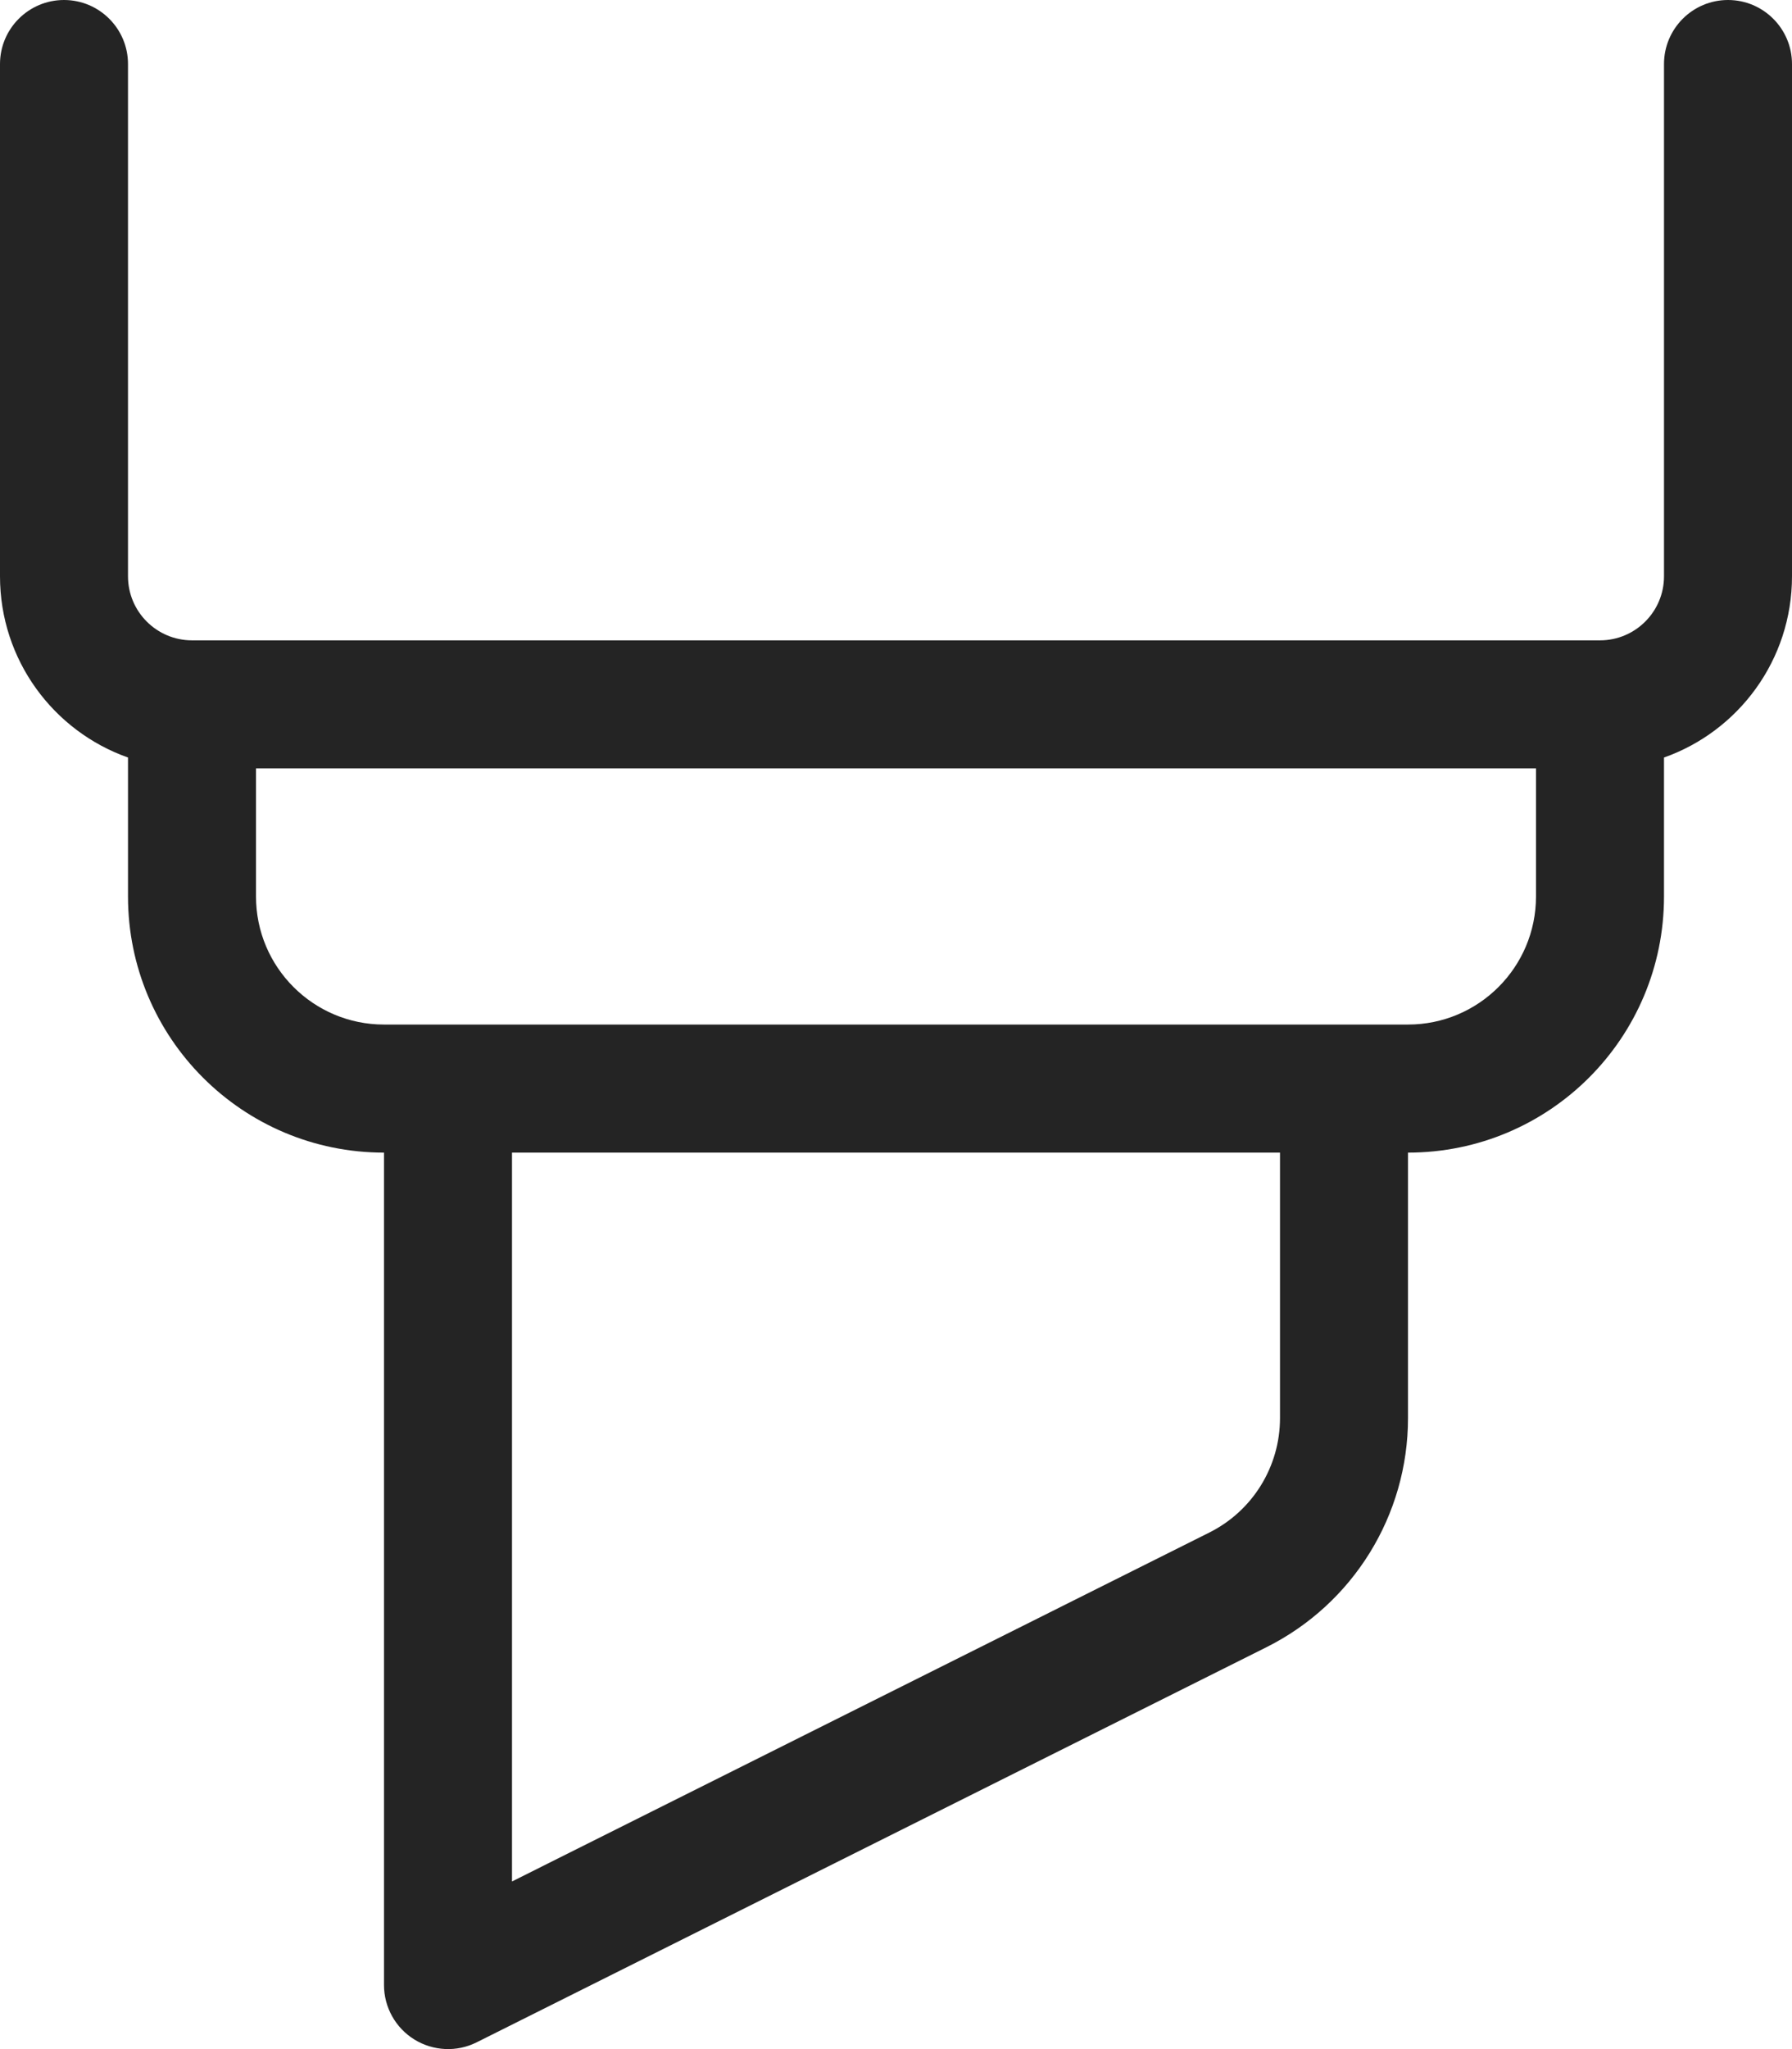 <svg width="14" height="16" viewBox="0 0 14 16" fill="none" xmlns="http://www.w3.org/2000/svg">
<path d="M0.5 0C0.776 0 1 0.224 1 0.5V4.5C1 4.776 1.224 5 1.5 5H12.5C12.776 5 13 4.776 13 4.5V0.5C13 0.224 13.224 0 13.5 0C13.776 0 14 0.224 14 0.5V4.5C14 5.153 13.583 5.709 13 5.915V7C13 8.105 12.105 9 11 9V11.073C11 11.831 10.572 12.523 9.894 12.862L3.724 15.947C3.569 16.025 3.385 16.016 3.237 15.925C3.09 15.834 3 15.673 3 15.5V9C1.895 9 1 8.105 1 7V5.915C0.417 5.709 0 5.153 0 4.5V0.5C0 0.224 0.224 0 0.5 0ZM2 6V7C2 7.552 2.448 8 3 8H11C11.552 8 12 7.552 12 7V6H2ZM4 9V14.691L9.447 11.967C9.786 11.798 10 11.452 10 11.073V9H4Z" fill="#242424"/>
</svg>
